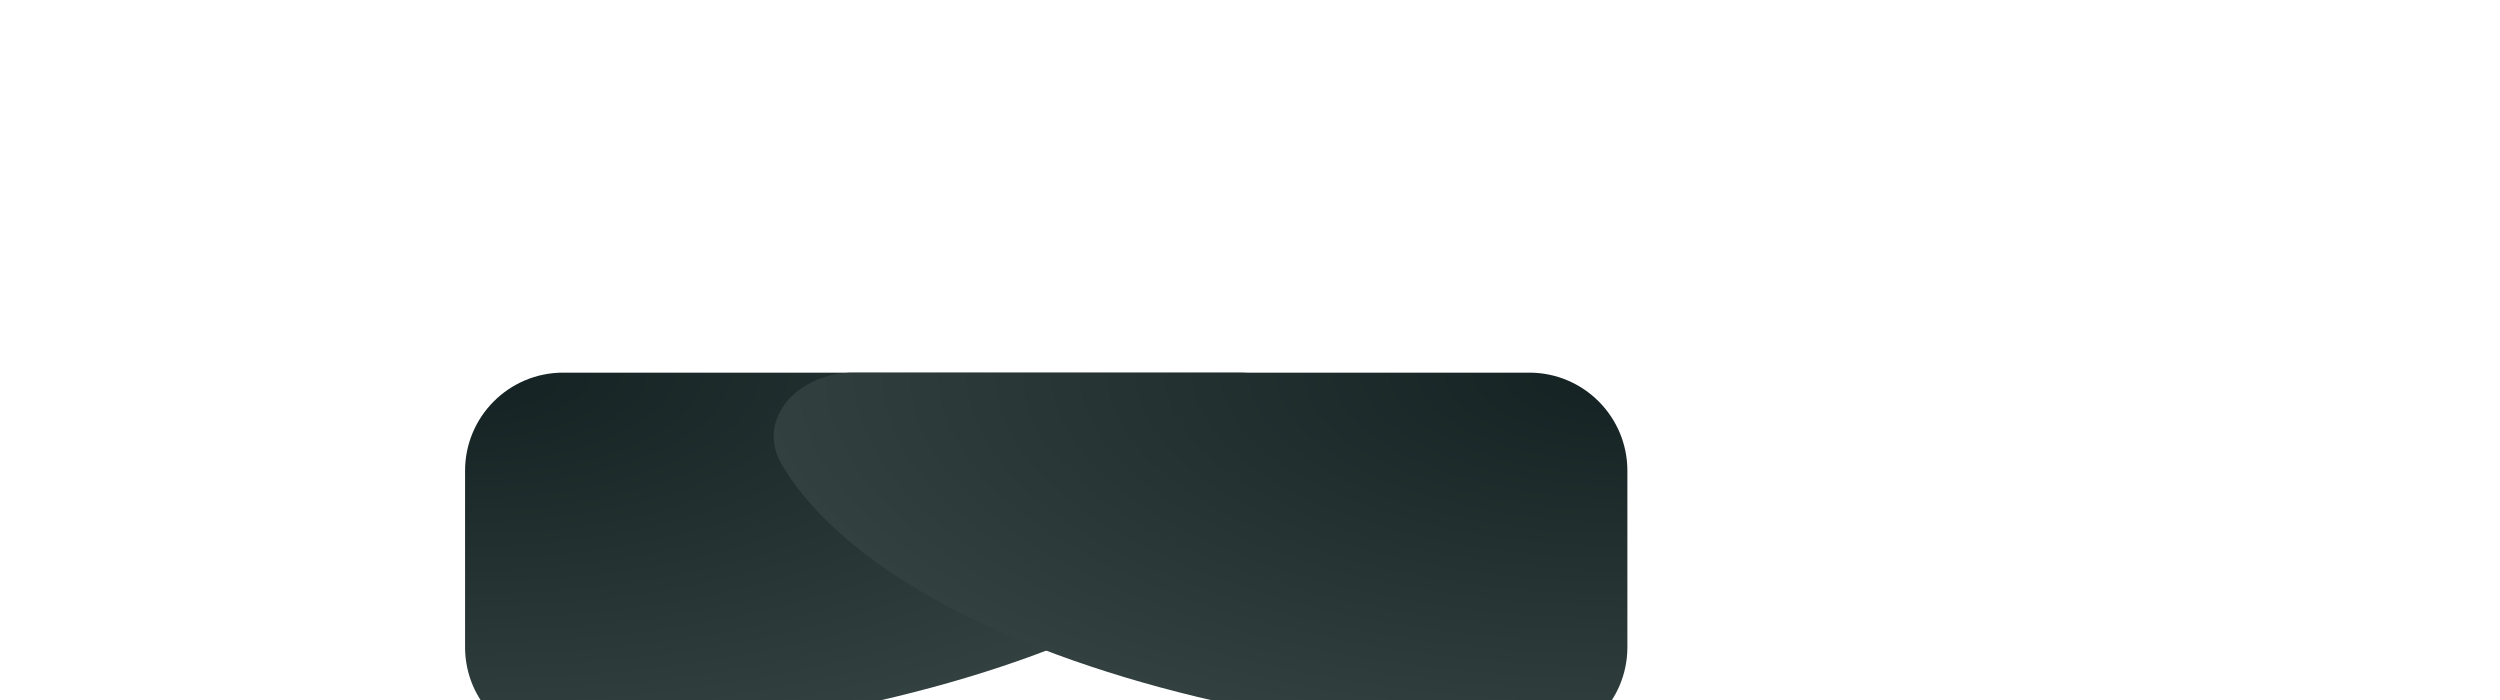 <svg width="1325" height="371" viewBox="0 0 1325 371" fill="none" xmlns="http://www.w3.org/2000/svg">
<path d="M246.485 343C246.485 371.719 269.78 395.134 298.465 393.749C341.353 391.677 383.437 387.048 423.47 379.966C479.582 370.041 530.566 355.493 573.511 337.154C616.457 318.814 650.523 297.042 673.765 273.08C682.092 264.496 688.971 255.691 694.37 246.732C709.196 222.136 685.689 197.5 656.97 197.5L298.485 197.5C269.766 197.5 246.485 220.781 246.485 249.5V343Z" fill="url(#paint0_radial_156_108)"/>
<path d="M452.03 197.5C423.311 197.5 399.804 222.136 414.63 246.732C420.029 255.691 426.908 264.496 435.235 273.08C458.477 297.042 492.543 318.814 535.489 337.154C578.434 355.493 629.418 370.041 685.53 379.966C725.563 387.048 767.647 391.677 810.535 393.749C839.22 395.134 862.515 371.719 862.515 343L862.515 249.5C862.515 220.781 839.234 197.5 810.515 197.5L452.03 197.5Z" fill="url(#paint1_radial_156_108)"/>
<defs>
<radialGradient id="paint0_radial_156_108" cx="0" cy="0" r="1" gradientUnits="userSpaceOnUse" gradientTransform="translate(246.485 197.5) rotate(180) scale(462.485 197.5)">
<stop stop-color="#D9D9D9"/>
<stop offset="0" stop-color="#142122"/>
<stop offset="0.547" stop-color="#243232"/>
<stop offset="1" stop-color="#324140"/>
</radialGradient>
<radialGradient id="paint1_radial_156_108" cx="0" cy="0" r="1" gradientUnits="userSpaceOnUse" gradientTransform="translate(862.515 197.5) rotate(-90) scale(197.5 462.485)">
<stop stop-color="#D9D9D9"/>
<stop offset="0" stop-color="#142122"/>
<stop offset="0.547" stop-color="#243232"/>
<stop offset="1" stop-color="#324140"/>
</radialGradient>
</defs>
</svg>
